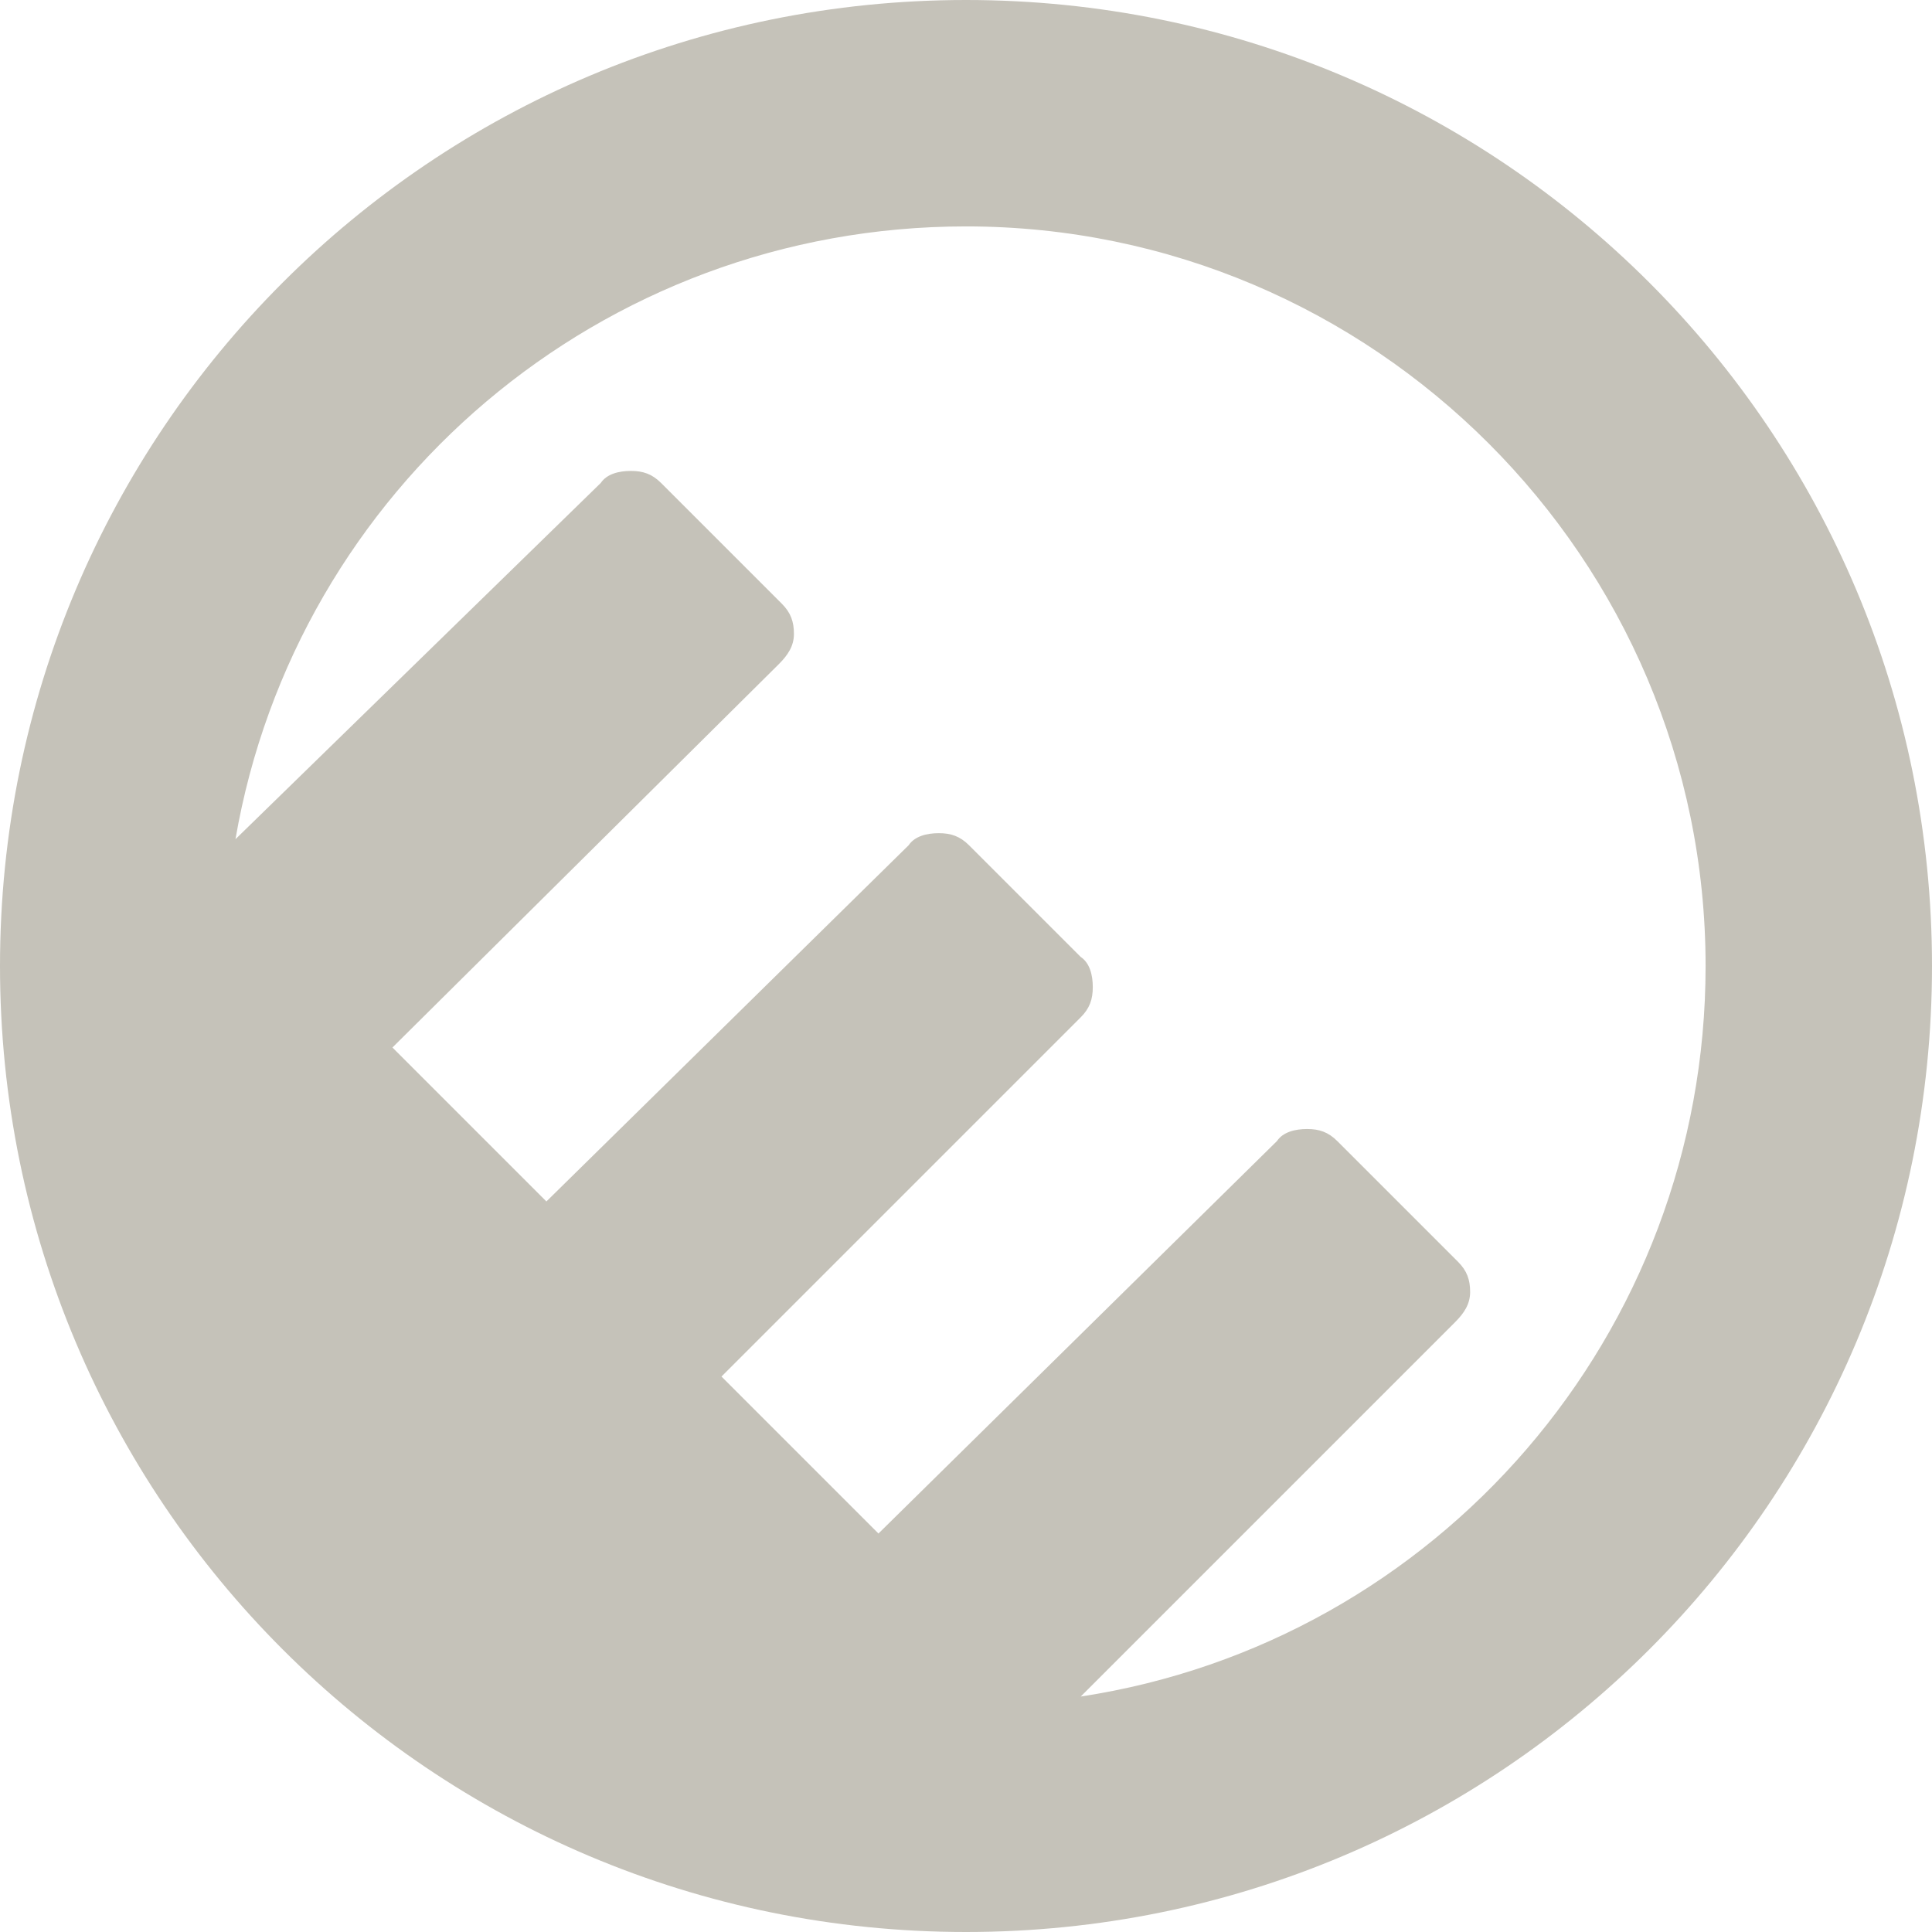 <svg xmlns="http://www.w3.org/2000/svg" width="64" height="64" viewBox="0 0 64 64"><path fill="#C5C2B9" d="M32 0C14.3 0 0 14.3 0 32s14.3 32 32 32 32-14.3 32-32S49.7 0 32 0zm3.8 56.2l12.4-12.4c.3-.3.5-.6.5-1s-.1-.7-.4-1l-4-4c-.3-.3-.6-.4-1-.4s-.8.1-1 .4l-13.2 13-5.2-5.2 11.9-11.9c.3-.3.4-.6.4-1s-.1-.8-.4-1L32.1 28c-.3-.3-.6-.4-1-.4s-.8.1-1 .4l-12 11.8-5.1-5.1L25.8 22c.3-.3.5-.6.5-1s-.1-.7-.4-1l-4-4c-.3-.3-.6-.4-1-.4s-.8.1-1 .4L7.8 27.8C9.8 16.2 19.9 7.5 32 7.5c13.5 0 24.5 11 24.5 24.5 0 12.2-8.9 22.4-20.7 24.2z"/></svg>